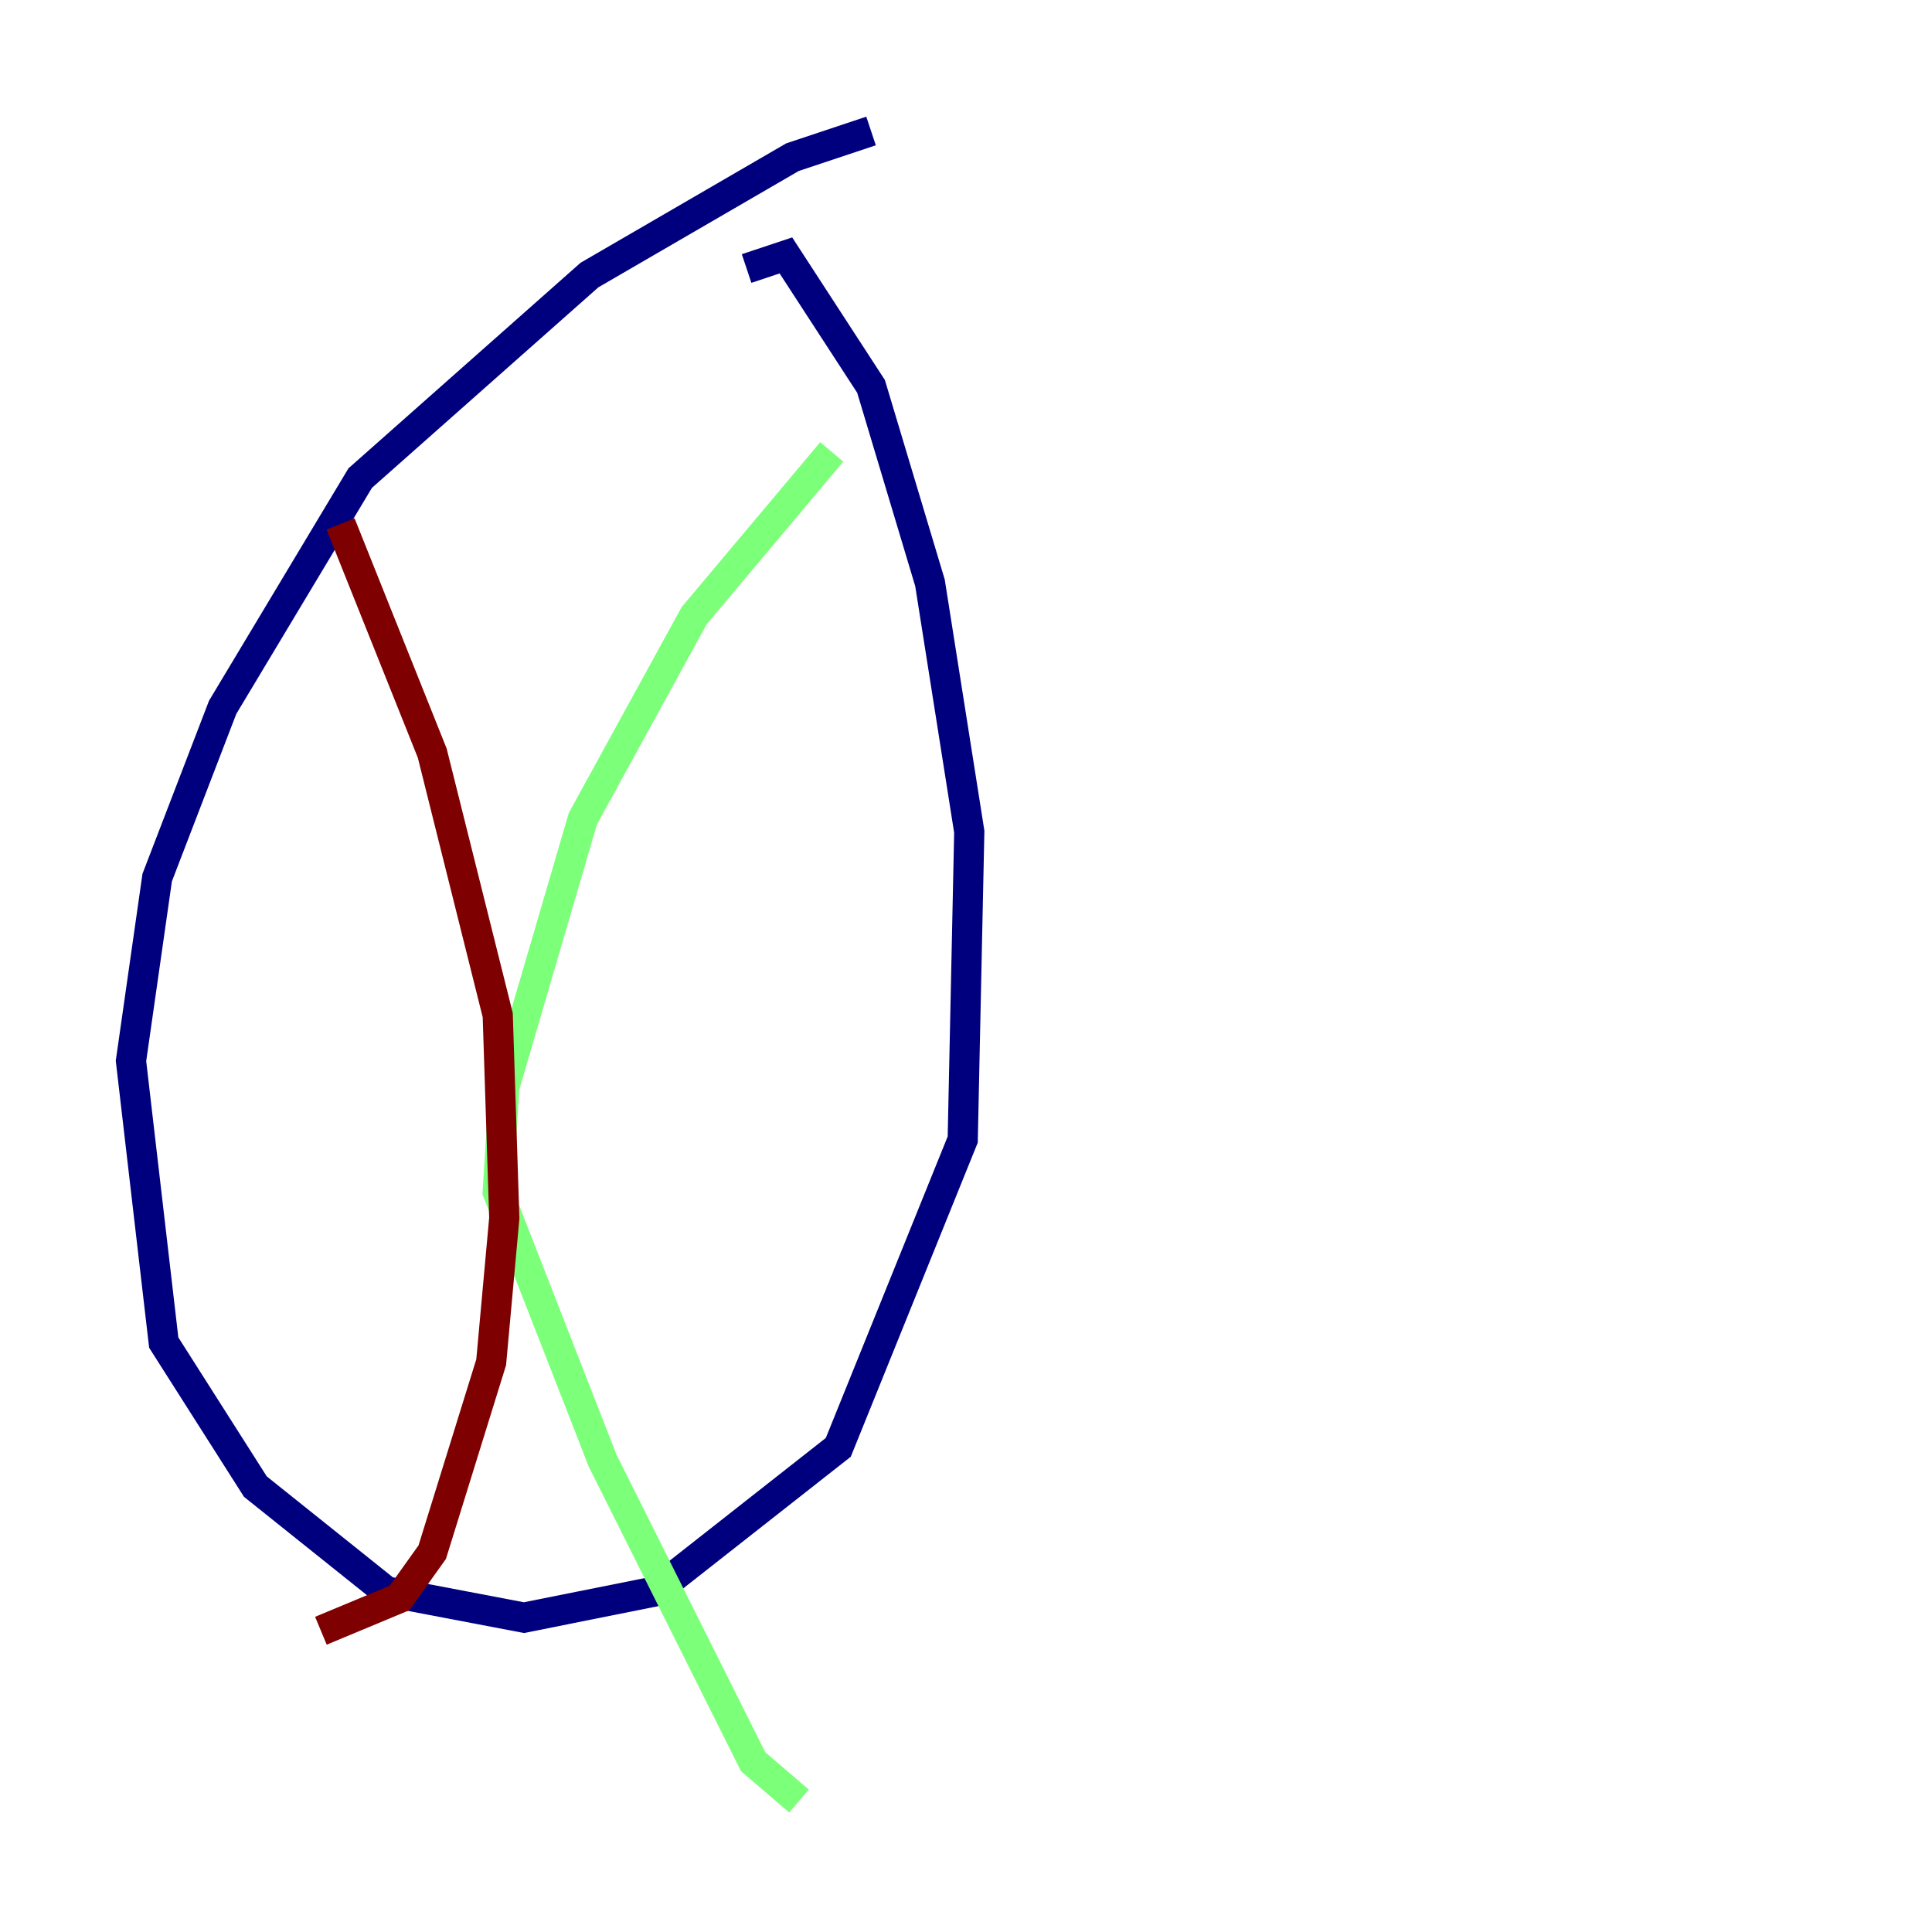 <?xml version="1.0" encoding="utf-8" ?>
<svg baseProfile="tiny" height="128" version="1.2" viewBox="0,0,128,128" width="128" xmlns="http://www.w3.org/2000/svg" xmlns:ev="http://www.w3.org/2001/xml-events" xmlns:xlink="http://www.w3.org/1999/xlink"><defs /><polyline fill="none" points="57.709,8.678 52.502,10.414 39.051,18.224 23.864,31.675 14.752,46.861 10.414,58.142 8.678,70.291 10.848,88.949 16.922,98.495 25.6,105.437 34.712,107.173 43.39,105.437 55.539,95.891 63.783,75.498 64.217,55.105 61.614,38.617 57.709,25.6 52.068,16.922 49.464,17.79" stroke="#00007f" stroke-width="2" /><polyline fill="none" points="55.105,29.939 45.993,40.786 38.617,54.237 33.41,72.027 32.976,78.969 39.919,96.759 49.898,116.719 52.936,119.322" stroke="#7cff79" stroke-width="2" /><polyline fill="none" points="22.563,34.712 28.637,49.898 32.976,67.254 33.41,80.705 32.542,90.251 28.637,102.834 26.468,105.871 21.261,108.041" stroke="#7f0000" stroke-width="2" /></svg>